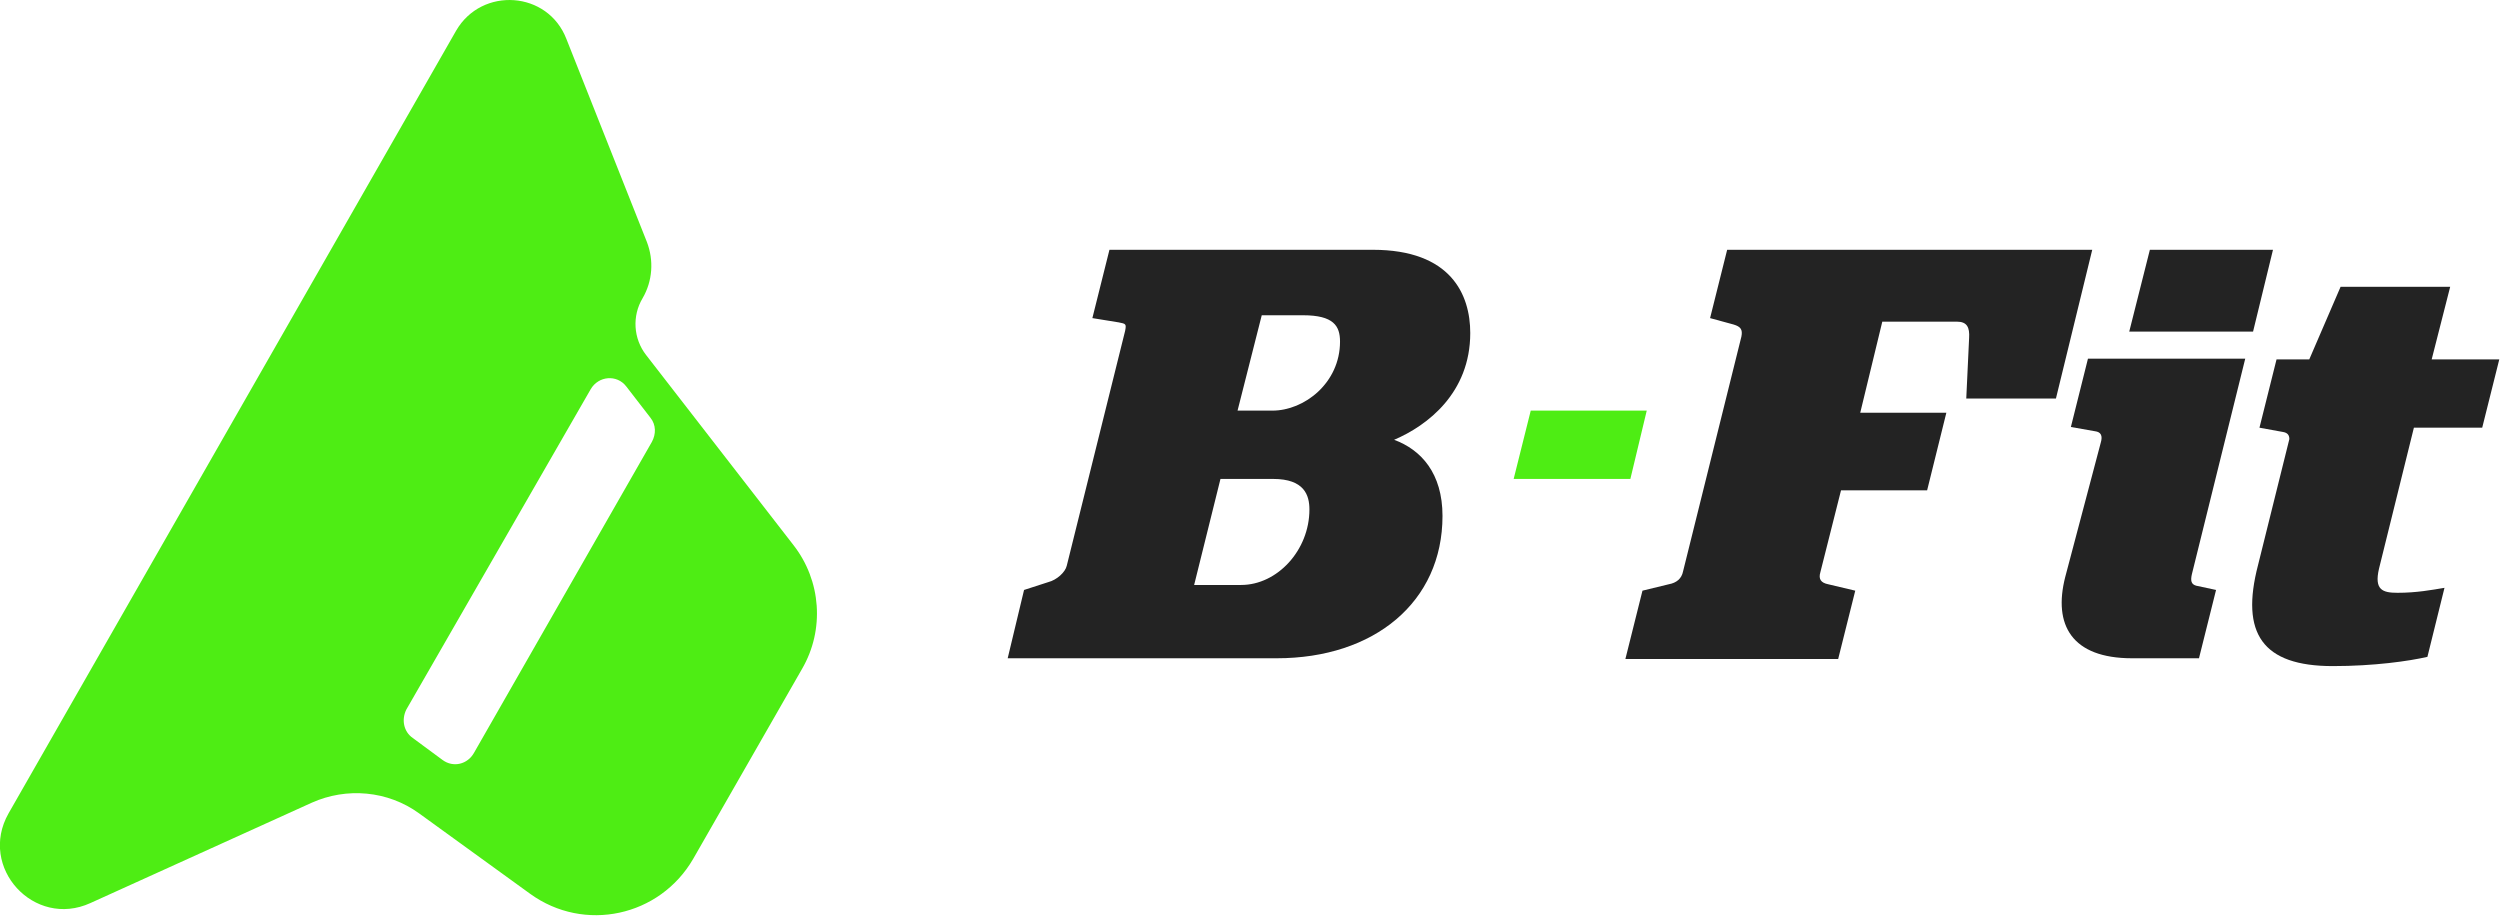 <?xml version="1.0" encoding="utf-8"?>
<!-- Generator: Adobe Illustrator 26.3.1, SVG Export Plug-In . SVG Version: 6.00 Build 0)  -->
<svg version="1.1" id="Layer_1" xmlns="http://www.w3.org/2000/svg" xmlns:xlink="http://www.w3.org/1999/xlink" x="0px" y="0px"
	 viewBox="0 0 351.3 128.7" style="enable-background:new 0 0 351.3 128.7;" xml:space="preserve">
<style type="text/css">
	.st0{fill:#4EED14;}
	.st1{fill:#232323;}
</style>
<g>
	<path class="st0" d="M90.3,41.9L90.3,41.9c1.4-2.4,1.6-5.3,0.6-7.9L79.6,5.5C77-1.3,67.7-1.9,64.1,4.3L1.2,114.3
		c-4.3,7.6,3.6,16.2,11.5,12.6l31.1-14.1c4.9-2.2,10.7-1.7,15.1,1.5l15.6,11.3c7.6,5.5,18.2,3.2,22.9-4.9L112.7,94
		c3.2-5.5,2.7-12.4-1.2-17.4L90.8,49.9C89,47.6,88.8,44.4,90.3,41.9z M62.2,106.8l-4.2-3.1c-1.3-0.9-1.6-2.6-0.9-4L83,54.7
		c1.1-1.9,3.7-2.1,5-0.4l3.4,4.4c0.8,1,0.8,2.3,0.2,3.4l-25,43.7C65.7,107.4,63.7,107.9,62.2,106.8z"/>
	<g>
		<g>
			<path class="st1" d="M202.7,72.5c0,12.1-9.6,20-23.3,20h-37.8l2.3-9.6l3.4-1.1c1.2-0.3,2.4-1.4,2.6-2.3l8.2-33
				c0.2-1,0.1-1-0.9-1.2l-3.7-0.6l2.4-9.6h37c11,0,13.7,6.3,13.7,11.7c0,8.4-6,13-10.7,15C199.7,63.2,202.7,66.5,202.7,72.5z
				 M184,71.6c0-2-0.7-4.3-5.1-4.3h-7.4l-3.7,14.9h6.6C179.5,82.2,184,77.3,184,71.6z M188.3,48c0-2.2-0.9-3.7-5.2-3.7h-5.8
				l-3.4,13.4h4.9C183.3,57.7,188.3,53.8,188.3,48z"/>
			<path class="st1" d="M288.9,56h-12.6l0.4-8.5c0.1-1.5-0.3-2.3-1.7-2.3h-10.5L261.4,58h12.1l-2.7,10.9h-12.1l-2.9,11.5
				c-0.3,1,0.1,1.5,1.1,1.7l3.8,0.9l-2.4,9.6h-29.9l2.4-9.6l3.7-0.9c1.1-0.2,1.8-0.8,2-1.8l8.2-33c0.2-1-0.1-1.4-1.1-1.7l-3.3-0.9
				l2.4-9.6h51.3L288.9,56z"/>
			<path class="st1" d="M308.6,82.3l2.8,0.6l-2.4,9.6h-9.4c-8.5,0-11.1-4.7-9.4-11.4l5-18.9c0.3-1,0-1.5-0.8-1.6l-3.4-0.6l2.4-9.6
				h22.1L308,80.7C307.8,81.6,307.9,82.1,308.6,82.3z M319.4,35.1l-2.8,11.5h-17.4l2.9-11.5H319.4z"/>
			<path class="st1" d="M334.3,79.9c-0.7,3,0.5,3.4,2.6,3.4c2.7,0,4.8-0.4,6.6-0.7l-2.4,9.7c-2.6,0.6-7.5,1.3-13.3,1.3
				c-9.9,0-13-4.6-10.5-14.2l4.4-17.7c0-0.6-0.3-0.9-0.9-1l-3.3-0.6l2.4-9.6h4.6l4.4-10.2h15.4l-2.6,10.2h9.5l-2.4,9.6h-9.6
				L334.3,79.9z"/>
		</g>
		<polygon class="st0" points="215.1,57.7 212.7,67.3 229.1,67.3 231.4,57.7 		"/>
	</g>
</g>
</svg>
